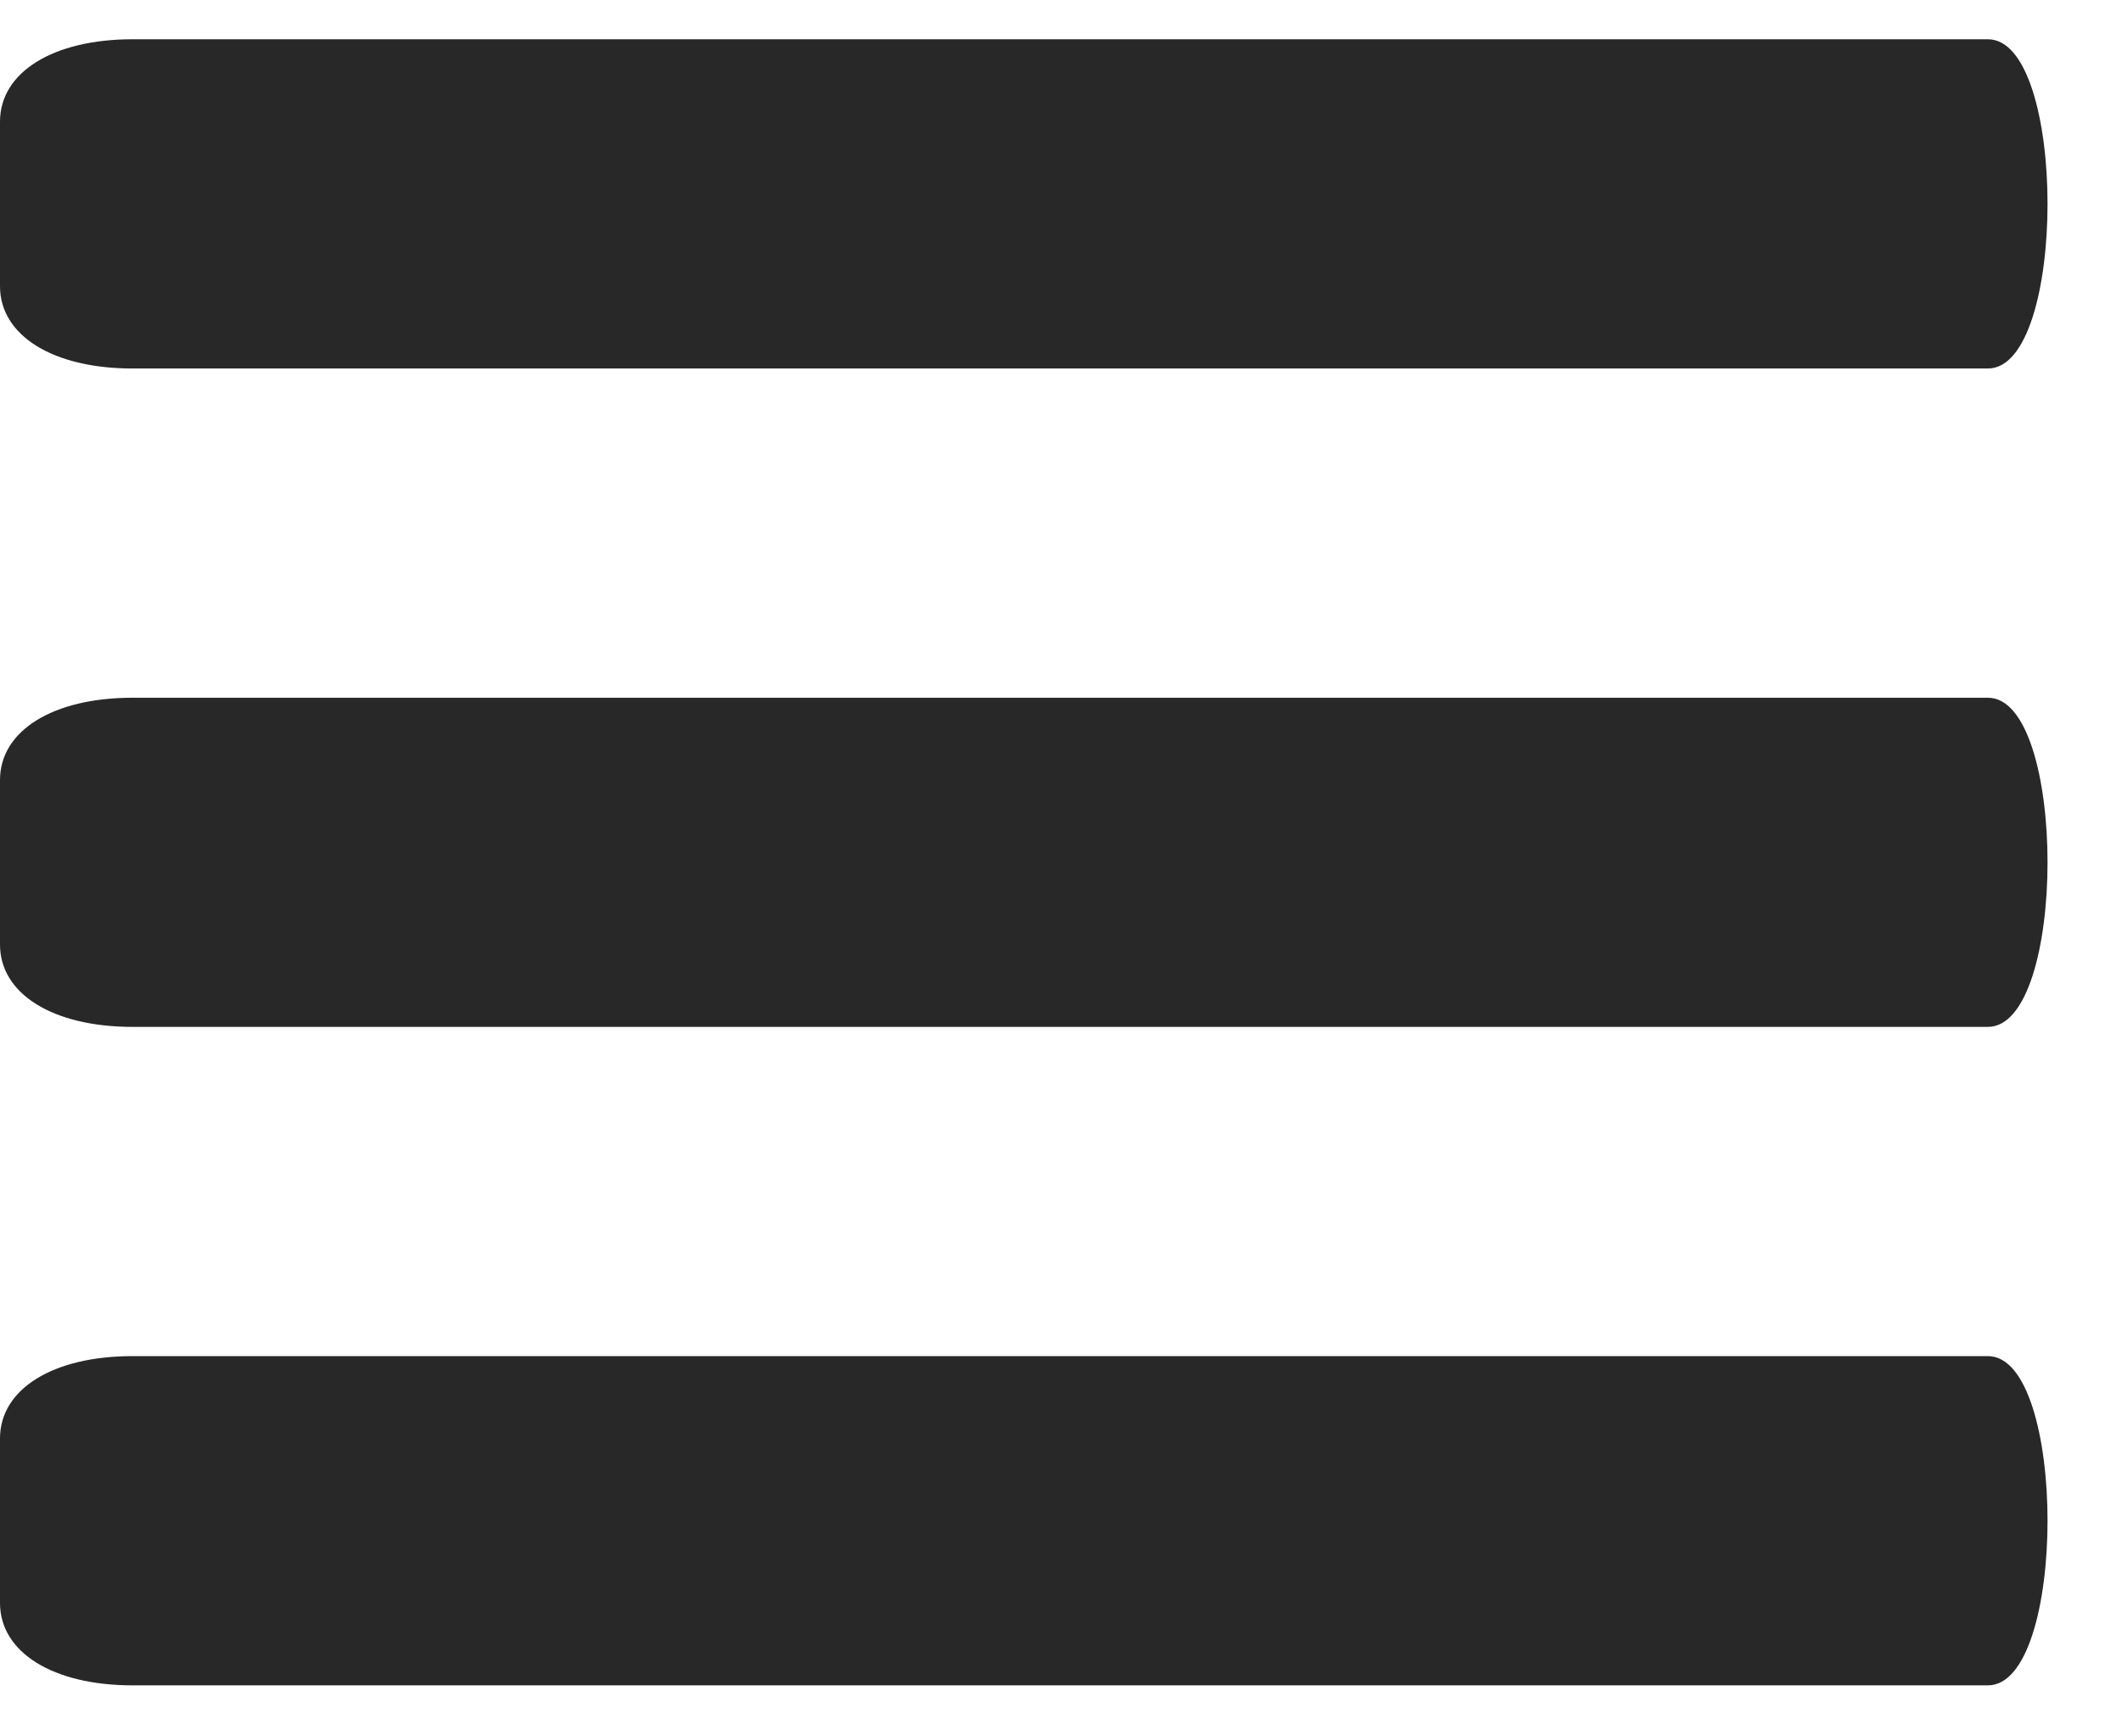 <?xml version="1.0" encoding="UTF-8"?>
<svg width="22px" height="18px" viewBox="0 0 22 18" version="1.1" xmlns="http://www.w3.org/2000/svg" xmlns:xlink="http://www.w3.org/1999/xlink">
    <!-- Generator: Sketch 52.2 (67145) - http://www.bohemiancoding.com/sketch -->
    <title>list</title>
    <desc>Created with Sketch.</desc>
    <g id="Page-1" stroke="none" stroke-width="1" fill="none" fill-rule="evenodd">
        <g id="Товары-по-акции" transform="translate(-38, -160)" fill="#282828" fill-rule="nonzero">
            <g id="Шапка" transform="translate(0, -35)">
                <g id="Нижняя-панель" transform="translate(16, 101)">
                    <g id="list" transform="translate(22, 94)">
                        <path d="M20.61,0.407 L1.374,0.407 C0.55,0.407 0,0.749 0,1.261 L0,2.967 C0,3.479 0.55,3.82 1.374,3.82 L20.61,3.82 C21.434,3.82 21.434,0.407 20.61,0.407 Z" id="Shape"></path>
                        <path d="M20.61,7.233 L1.374,7.233 C0.55,7.233 0,7.574 0,8.086 L0,9.792 C0,10.304 0.55,10.645 1.374,10.645 L20.61,10.645 C21.434,10.645 21.434,7.233 20.61,7.233 Z" id="Shape"></path>
                        <path d="M20.61,14.058 L1.374,14.058 C0.55,14.058 0,14.399 0,14.911 L0,16.617 C0,17.129 0.55,17.471 1.374,17.471 L20.61,17.471 C21.434,17.471 21.434,14.058 20.61,14.058 Z" id="Shape"></path>
                    </g>
                </g>
            </g>
        </g>
    </g>
</svg>